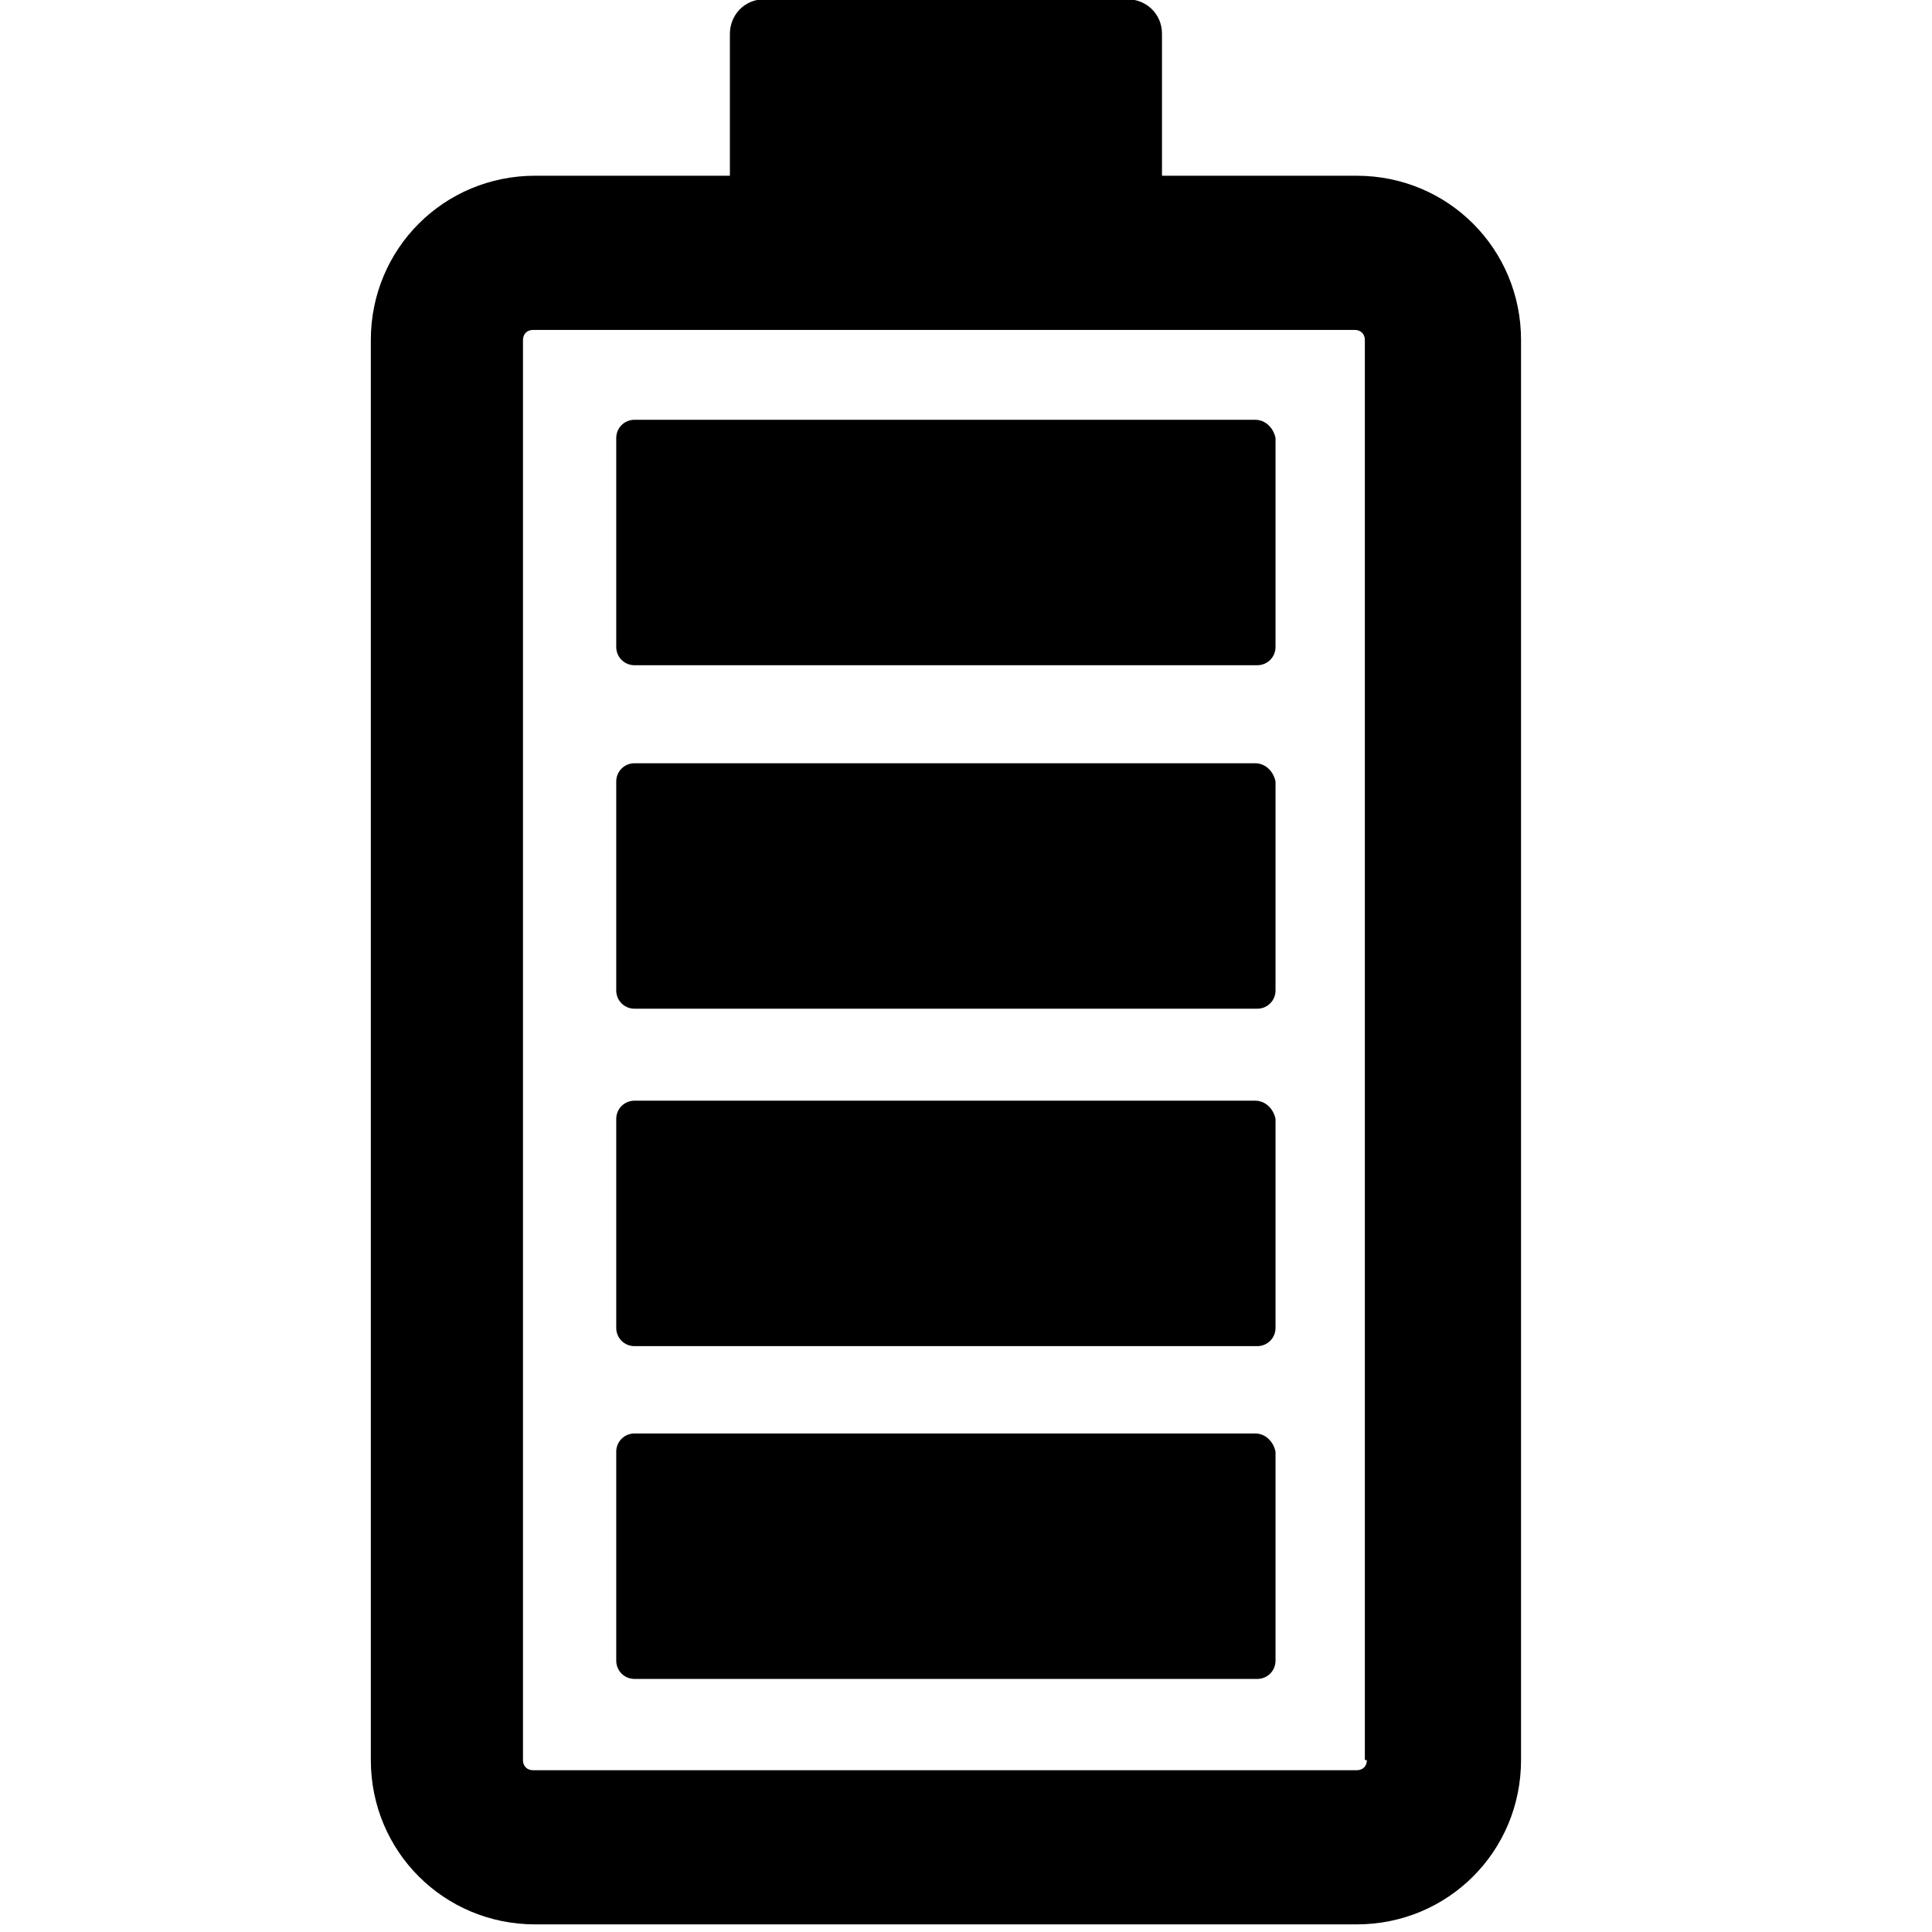 <?xml version="1.0" encoding="UTF-8" standalone="no"?>
<!DOCTYPE svg PUBLIC "-//W3C//DTD SVG 1.1//EN" "http://www.w3.org/Graphics/SVG/1.1/DTD/svg11.dtd">
<svg width="100%" height="100%" viewBox="0 0 32 32" version="1.1" xmlns="http://www.w3.org/2000/svg" xmlns:xlink="http://www.w3.org/1999/xlink" xml:space="preserve" xmlns:serif="http://www.serif.com/" style="fill-rule:evenodd;clip-rule:evenodd;stroke-linejoin:round;stroke-miterlimit:2;">
    <g transform="matrix(1,0,0,1,-334,-334)">
        <g transform="matrix(0.06,0,0,0.06,328.651,333.114)">
            <path d="M463.68,63.281L409.918,63.281L409.918,24.082C409.918,18.48 405.438,14.563 400.399,14.563L300.159,14.559C294.557,14.559 290.639,19.039 290.639,24.078L290.639,63.277L236.877,63.277C211.678,63.277 191.518,83.437 191.518,108.636L191.518,500.636C191.518,525.835 211.678,545.995 236.877,545.995L463.677,545.995C488.876,545.995 509.036,525.835 509.036,500.636L509.036,108.636C509.036,83.441 488.876,63.281 463.677,63.281L463.68,63.281ZM466.481,500.641C466.481,502.321 465.36,503.442 463.68,503.442L236.32,503.442C234.64,503.442 233.519,502.321 233.519,500.641L233.519,108.641C233.519,106.961 234.64,105.84 236.32,105.84L463.12,105.84C464.8,105.84 465.921,106.961 465.921,108.641L465.921,500.641L466.481,500.641Z" style="fill-rule:nonzero;"/>
        </g>
        <g transform="matrix(0.06,0,0,0.06,328.65,333.114)">
            <path d="M435.68,410.48L264.32,410.48C261.519,410.48 259.281,412.718 259.281,415.519L259.281,473.199C259.281,476 261.519,478.238 264.32,478.238L436.24,478.238C439.041,478.238 441.279,476 441.279,473.199L441.279,415.519C440.717,412.718 438.478,410.48 435.678,410.48L435.68,410.48Z" style="fill-rule:nonzero;"/>
        </g>
        <g transform="matrix(0.06,0,0,0.06,328.65,327.602)">
            <path d="M435.68,410.48L264.32,410.48C261.519,410.48 259.281,412.718 259.281,415.519L259.281,473.199C259.281,476 261.519,478.238 264.32,478.238L436.24,478.238C439.041,478.238 441.279,476 441.279,473.199L441.279,415.519C440.717,412.718 438.478,410.48 435.678,410.48L435.68,410.48Z" style="fill-rule:nonzero;"/>
        </g>
        <g transform="matrix(0.06,0,0,0.06,328.65,322.013)">
            <path d="M435.68,410.48L264.32,410.48C261.519,410.48 259.281,412.718 259.281,415.519L259.281,473.199C259.281,476 261.519,478.238 264.32,478.238L436.24,478.238C439.041,478.238 441.279,476 441.279,473.199L441.279,415.519C440.717,412.718 438.478,410.48 435.678,410.48L435.68,410.48Z" style="fill-rule:nonzero;"/>
        </g>
        <g transform="matrix(0.06,0,0,0.06,328.65,316.324)">
            <path d="M435.68,410.48L264.32,410.48C261.519,410.48 259.281,412.718 259.281,415.519L259.281,473.199C259.281,476 261.519,478.238 264.32,478.238L436.24,478.238C439.041,478.238 441.279,476 441.279,473.199L441.279,415.519C440.717,412.718 438.478,410.48 435.678,410.48L435.68,410.48Z" style="fill-rule:nonzero;"/>
        </g>
    </g>
</svg>
